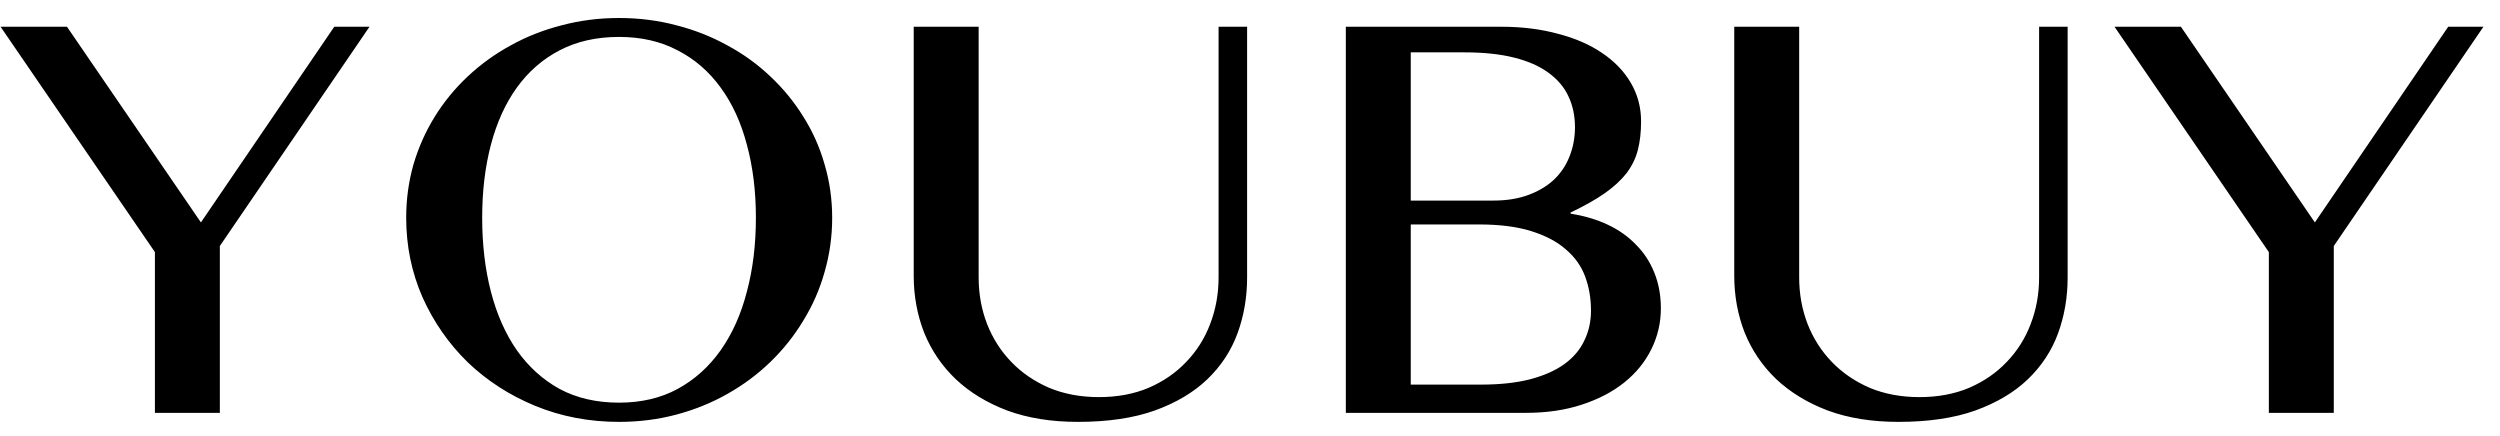 <svg width="109" height="19" viewBox="0 0 109 19" fill="none" xmlns="http://www.w3.org/2000/svg">
<path d="M2.92 1.166L8.76 9.697L14.574 1.166H16.11L9.585 10.726V18H6.754V10.992L0.025 1.166H2.92ZM26.99 18.394C25.687 18.394 24.468 18.161 23.334 17.695C22.208 17.23 21.227 16.595 20.389 15.791C19.559 14.979 18.903 14.035 18.421 12.96C17.947 11.877 17.71 10.721 17.71 9.494C17.71 8.69 17.816 7.916 18.027 7.171C18.247 6.426 18.556 5.732 18.954 5.089C19.352 4.446 19.83 3.862 20.389 3.337C20.956 2.804 21.582 2.351 22.268 1.979C22.953 1.598 23.694 1.306 24.489 1.103C25.285 0.891 26.119 0.785 26.99 0.785C27.862 0.785 28.696 0.891 29.491 1.103C30.287 1.306 31.027 1.598 31.713 1.979C32.407 2.351 33.033 2.804 33.592 3.337C34.15 3.862 34.629 4.446 35.026 5.089C35.433 5.732 35.742 6.426 35.953 7.171C36.173 7.916 36.283 8.69 36.283 9.494C36.283 10.307 36.173 11.094 35.953 11.855C35.742 12.609 35.433 13.315 35.026 13.976C34.629 14.636 34.15 15.237 33.592 15.778C33.033 16.32 32.407 16.785 31.713 17.175C31.027 17.564 30.287 17.865 29.491 18.076C28.696 18.288 27.862 18.394 26.99 18.394ZM26.99 17.556C27.955 17.556 28.806 17.357 29.542 16.959C30.287 16.553 30.913 15.99 31.421 15.271C31.929 14.551 32.31 13.7 32.563 12.719C32.826 11.737 32.957 10.662 32.957 9.494C32.957 8.335 32.826 7.272 32.563 6.308C32.31 5.343 31.929 4.513 31.421 3.819C30.913 3.117 30.287 2.575 29.542 2.194C28.806 1.805 27.955 1.61 26.99 1.61C26.009 1.61 25.145 1.805 24.4 2.194C23.664 2.575 23.042 3.117 22.534 3.819C22.035 4.513 21.658 5.343 21.404 6.308C21.15 7.272 21.023 8.335 21.023 9.494C21.023 10.662 21.15 11.737 21.404 12.719C21.658 13.7 22.035 14.551 22.534 15.271C23.042 15.99 23.664 16.553 24.4 16.959C25.145 17.357 26.009 17.556 26.99 17.556ZM39.838 1.166H42.669V12.097C42.669 12.816 42.792 13.493 43.037 14.128C43.283 14.754 43.634 15.304 44.091 15.778C44.548 16.252 45.098 16.629 45.741 16.908C46.393 17.179 47.117 17.314 47.912 17.314C48.716 17.314 49.44 17.179 50.083 16.908C50.726 16.629 51.272 16.252 51.721 15.778C52.178 15.304 52.525 14.754 52.762 14.128C53.007 13.493 53.13 12.816 53.13 12.097V1.166H54.374V12.097C54.374 12.96 54.234 13.773 53.955 14.534C53.676 15.296 53.236 15.964 52.635 16.54C52.042 17.107 51.281 17.56 50.35 17.898C49.419 18.229 48.301 18.394 46.998 18.394C45.839 18.394 44.81 18.229 43.913 17.898C43.024 17.56 42.275 17.103 41.666 16.527C41.065 15.952 40.608 15.279 40.295 14.509C39.99 13.73 39.838 12.901 39.838 12.021V1.166ZM58.678 1.166H65.457C66.354 1.166 67.175 1.268 67.92 1.471C68.673 1.665 69.316 1.945 69.85 2.309C70.391 2.673 70.81 3.108 71.106 3.616C71.403 4.124 71.551 4.683 71.551 5.292C71.551 5.757 71.504 6.172 71.411 6.536C71.318 6.9 71.153 7.239 70.916 7.552C70.679 7.856 70.362 8.148 69.964 8.428C69.575 8.699 69.079 8.978 68.478 9.266V9.316C69.079 9.41 69.621 9.57 70.103 9.799C70.586 10.027 70.996 10.319 71.335 10.675C71.682 11.022 71.949 11.432 72.135 11.906C72.321 12.372 72.414 12.884 72.414 13.442C72.414 14.077 72.274 14.674 71.995 15.232C71.724 15.783 71.331 16.265 70.814 16.68C70.307 17.086 69.689 17.408 68.961 17.645C68.242 17.881 67.433 18 66.536 18H58.678V1.166ZM61.509 8.745H65.114C65.681 8.745 66.185 8.665 66.625 8.504C67.065 8.343 67.438 8.123 67.742 7.844C68.047 7.556 68.275 7.217 68.428 6.828C68.588 6.43 68.669 6.003 68.669 5.546C68.669 5.055 68.576 4.611 68.39 4.213C68.204 3.807 67.912 3.46 67.514 3.172C67.124 2.884 66.625 2.664 66.016 2.512C65.415 2.359 64.691 2.283 63.845 2.283H61.509V8.745ZM61.509 16.769H64.568C65.389 16.769 66.1 16.692 66.701 16.54C67.311 16.379 67.81 16.159 68.199 15.88C68.597 15.592 68.889 15.249 69.075 14.852C69.27 14.454 69.367 14.018 69.367 13.544C69.367 13.011 69.283 12.516 69.113 12.059C68.944 11.602 68.665 11.208 68.275 10.878C67.894 10.539 67.391 10.273 66.765 10.078C66.147 9.883 65.385 9.786 64.48 9.786H61.509V16.769ZM75.613 1.166H78.444V12.097C78.444 12.816 78.567 13.493 78.812 14.128C79.058 14.754 79.409 15.304 79.866 15.778C80.323 16.252 80.873 16.629 81.517 16.908C82.168 17.179 82.892 17.314 83.688 17.314C84.492 17.314 85.215 17.179 85.858 16.908C86.502 16.629 87.047 16.252 87.496 15.778C87.953 15.304 88.3 14.754 88.537 14.128C88.783 13.493 88.905 12.816 88.905 12.097V1.166H90.149V12.097C90.149 12.96 90.01 13.773 89.731 14.534C89.451 15.296 89.011 15.964 88.41 16.54C87.818 17.107 87.056 17.56 86.125 17.898C85.194 18.229 84.077 18.394 82.773 18.394C81.614 18.394 80.586 18.229 79.689 17.898C78.8 17.56 78.051 17.103 77.441 16.527C76.841 15.952 76.383 15.279 76.07 14.509C75.766 13.73 75.613 12.901 75.613 12.021V1.166ZM95.088 1.166L100.928 9.697L106.742 1.166H108.278L101.753 10.726V18H98.922V10.992L92.193 1.166H95.088Z" fill="black"/>
</svg>
